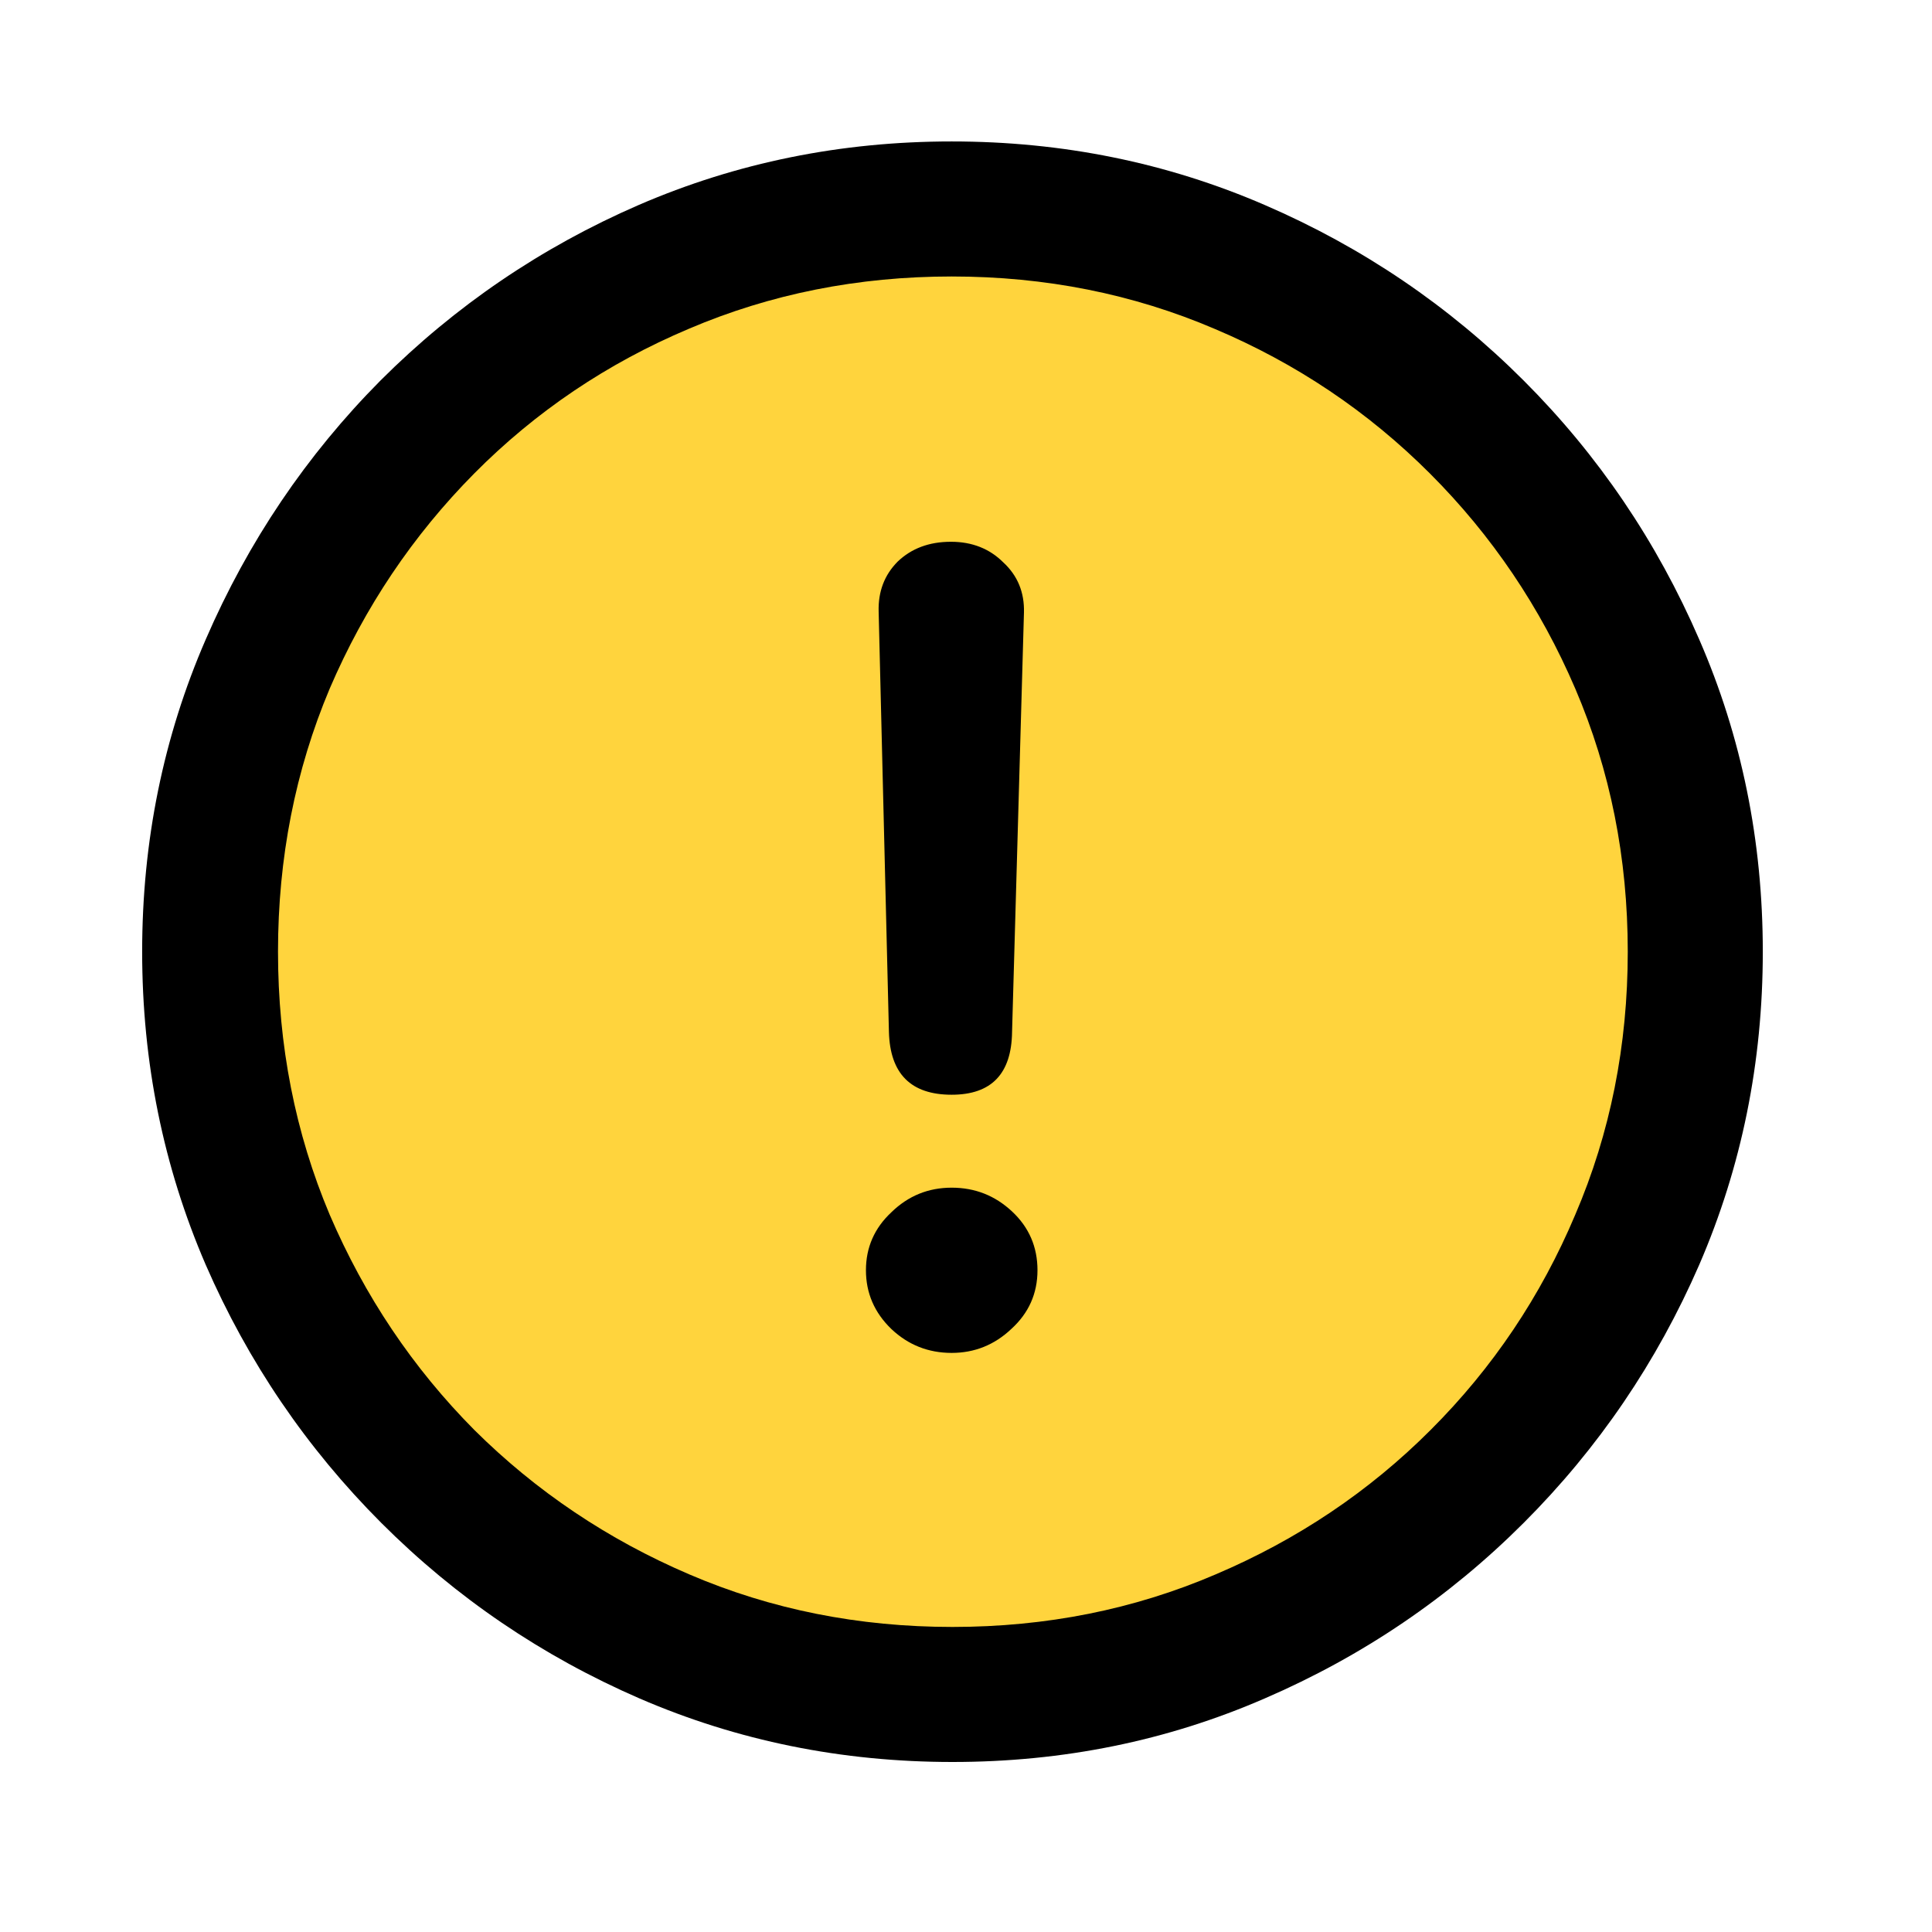 <svg width="19" height="19" viewBox="0 0 19 19" fill="none" xmlns="http://www.w3.org/2000/svg">
<circle cx="9.5" cy="9.5" r="7.5" fill="#FFD43D"/>
<path d="M9.367 17.328C8.279 17.328 7.253 17.12 6.289 16.703C5.331 16.287 4.484 15.711 3.75 14.977C3.016 14.242 2.44 13.396 2.023 12.438C1.607 11.474 1.398 10.448 1.398 9.359C1.398 8.271 1.607 7.247 2.023 6.289C2.44 5.326 3.013 4.477 3.742 3.742C4.477 3.008 5.323 2.432 6.281 2.016C7.245 1.599 8.271 1.391 9.359 1.391C10.448 1.391 11.474 1.599 12.438 2.016C13.401 2.432 14.25 3.008 14.984 3.742C15.719 4.477 16.294 5.326 16.711 6.289C17.128 7.247 17.336 8.271 17.336 9.359C17.336 10.448 17.128 11.474 16.711 12.438C16.294 13.396 15.719 14.242 14.984 14.977C14.25 15.711 13.401 16.287 12.438 16.703C11.479 17.12 10.456 17.328 9.367 17.328ZM9.367 16C10.289 16 11.151 15.828 11.953 15.484C12.76 15.141 13.466 14.667 14.07 14.062C14.68 13.453 15.154 12.747 15.492 11.945C15.836 11.143 16.008 10.281 16.008 9.359C16.008 8.438 15.836 7.576 15.492 6.773C15.148 5.971 14.672 5.266 14.062 4.656C13.453 4.047 12.747 3.573 11.945 3.234C11.143 2.891 10.281 2.719 9.359 2.719C8.438 2.719 7.576 2.891 6.773 3.234C5.971 3.573 5.268 4.047 4.664 4.656C4.06 5.266 3.586 5.971 3.242 6.773C2.904 7.576 2.734 8.438 2.734 9.359C2.734 10.281 2.904 11.143 3.242 11.945C3.586 12.747 4.06 13.453 4.664 14.062C5.273 14.667 5.979 15.141 6.781 15.484C7.583 15.828 8.445 16 9.367 16ZM9.359 10.766C8.958 10.766 8.753 10.56 8.742 10.148L8.641 6.016C8.635 5.818 8.698 5.654 8.828 5.523C8.964 5.393 9.138 5.328 9.352 5.328C9.56 5.328 9.732 5.396 9.867 5.531C10.008 5.661 10.075 5.826 10.07 6.023L9.953 10.148C9.948 10.56 9.75 10.766 9.359 10.766ZM9.359 13.305C9.13 13.305 8.932 13.227 8.766 13.07C8.599 12.909 8.516 12.716 8.516 12.492C8.516 12.268 8.599 12.078 8.766 11.922C8.932 11.76 9.13 11.68 9.359 11.68C9.589 11.68 9.786 11.758 9.953 11.914C10.12 12.07 10.203 12.263 10.203 12.492C10.203 12.721 10.117 12.914 9.945 13.07C9.779 13.227 9.583 13.305 9.359 13.305Z" fill="black"/>
</svg>
